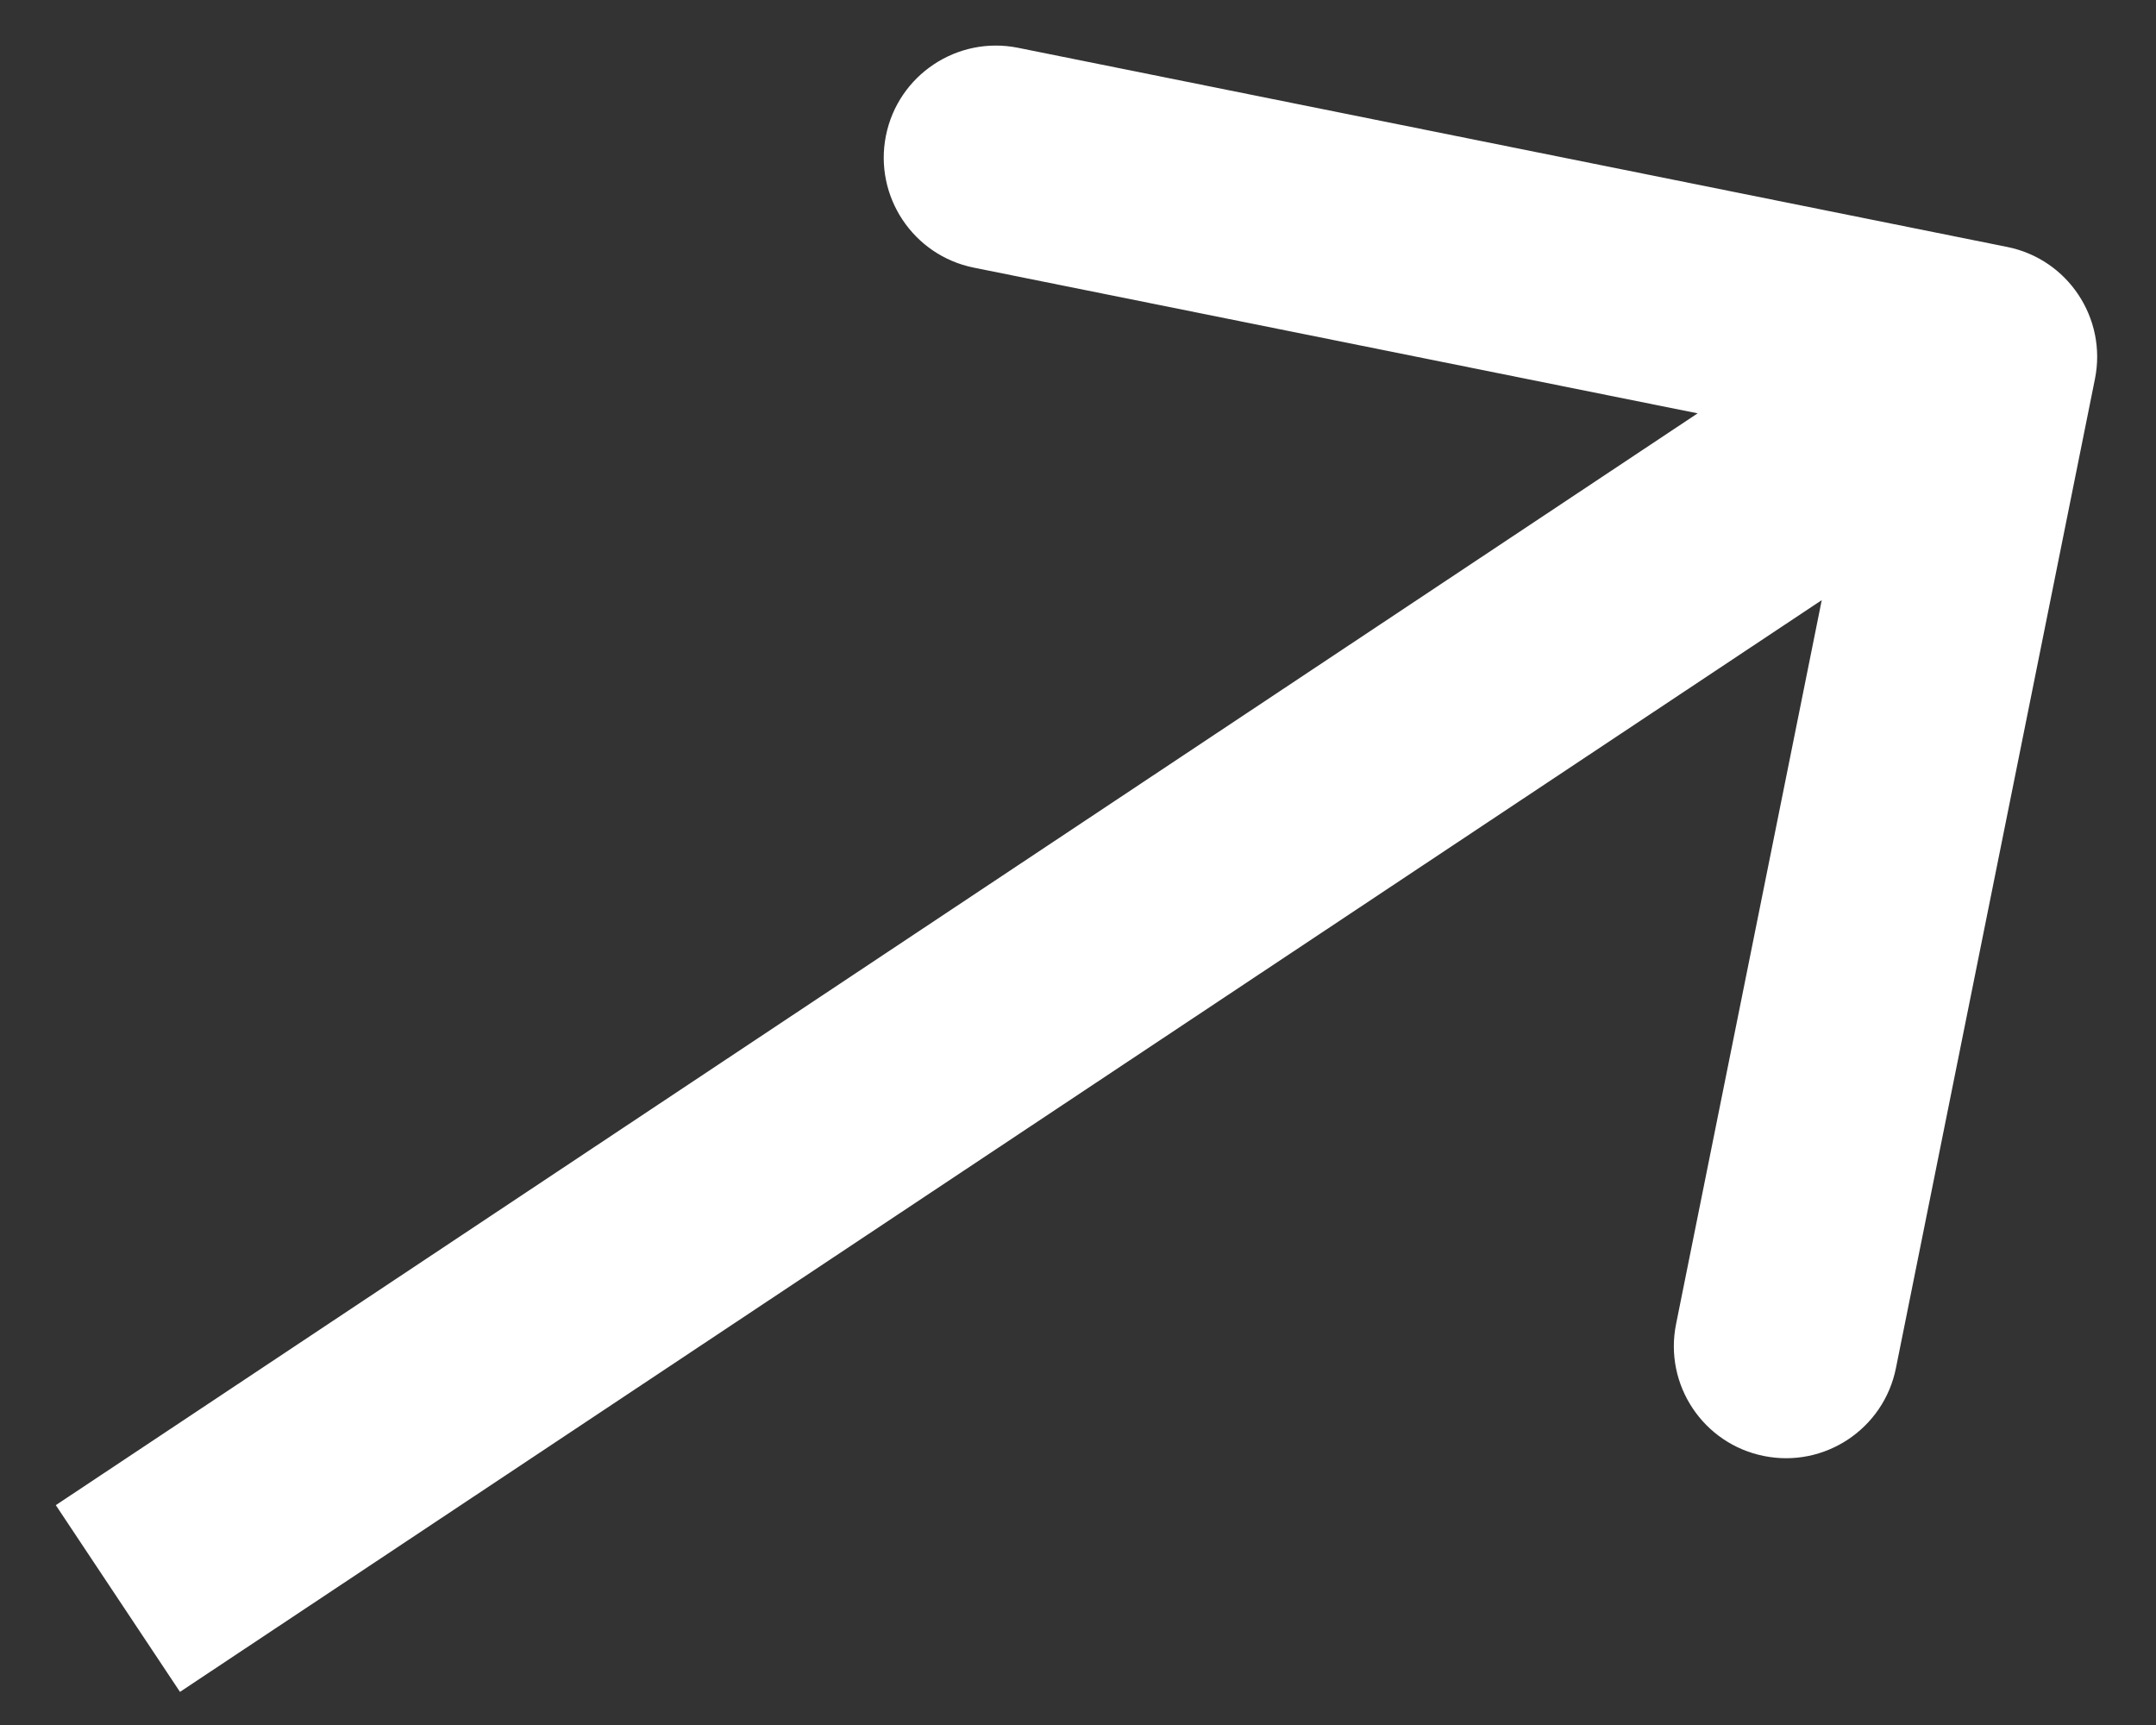 <svg width="25" height="20" viewBox="0 0 25 20" fill="none" xmlns="http://www.w3.org/2000/svg">
<rect x="0" y="0" width="25" height="20" fill="#333333" stroke="none"/>
<path d="M24.292 4.394C24.434 3.69 23.978 3.004 23.274 2.863L11.804 0.554C11.101 0.413 10.415 0.868 10.273 1.572C10.132 2.276 10.588 2.961 11.291 3.103L21.487 5.155L19.435 15.351C19.293 16.055 19.749 16.74 20.453 16.881C21.157 17.023 21.842 16.567 21.984 15.864L24.292 4.394ZM2.087 19.616L23.738 5.22L22.298 3.055L0.647 17.451L2.087 19.616Z" fill="white"/>
</svg>
